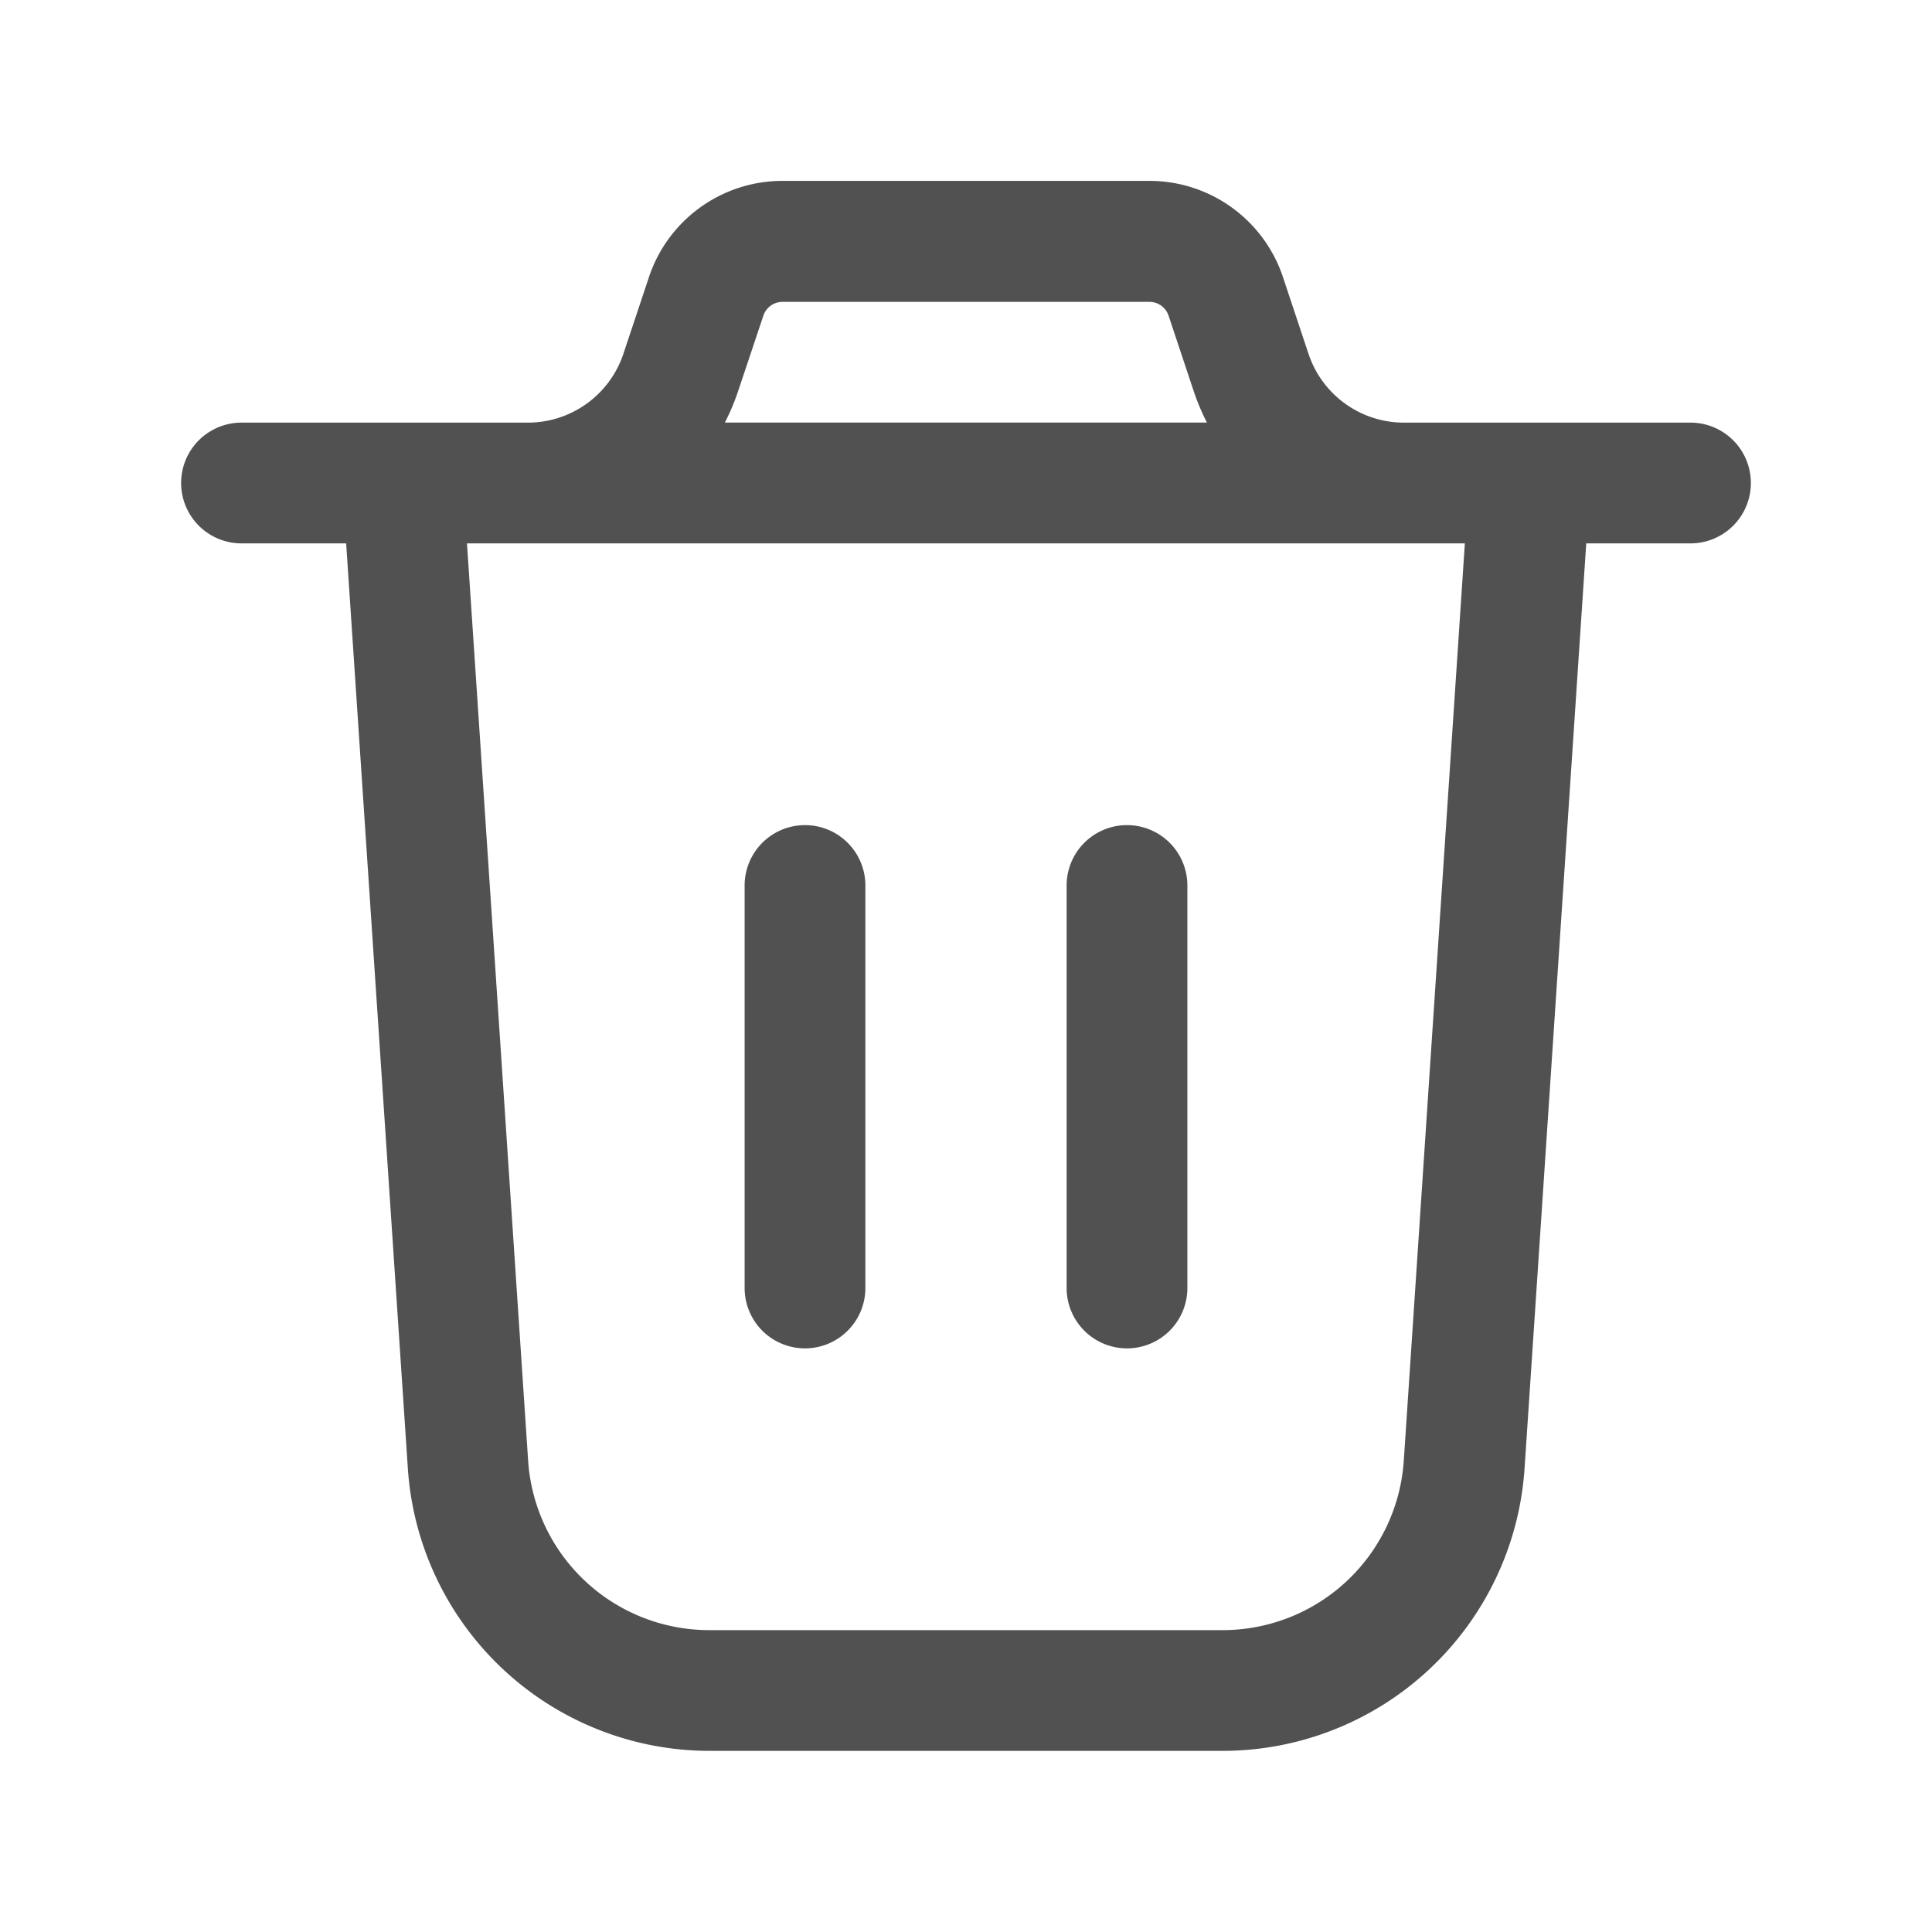 <svg t="1681886785620" class="icon" viewBox="0 0 1024 1024" version="1.1" xmlns="http://www.w3.org/2000/svg" p-id="1790" width="200" height="200"><path d="M0 0h1024v1024H0z" fill="#515151" fill-opacity="0" p-id="1791"></path><path d="M744.149 224a53.291 53.291 0 0 1-50.603-36.437l-13.483-40.491a74.581 74.581 0 0 0-70.827-51.2H414.72c-32.171 0-60.757 20.651-70.827 51.2l-13.483 40.448c-7.253 21.76-27.648 36.48-50.603 36.48H128a32 32 0 0 0 0 64h55.467l32.725 490.667a160.384 160.384 0 0 0 159.659 149.333h272.512a160.427 160.427 0 0 0 159.659-149.333l32.725-490.667H896a32 32 0 1 0 0-64h-151.851zM404.608 167.296a10.667 10.667 0 0 1 10.112-7.296h194.517a10.667 10.667 0 0 1 10.112 7.253l13.483 40.491c1.877 5.547 4.181 11.008 6.869 16.213H384.213c2.688-5.248 4.992-10.667 6.869-16.256l13.525-40.405z m339.413 607.104a96.213 96.213 0 0 1-95.787 89.6H375.723a96.213 96.213 0 0 1-95.787-89.6l-32.427-486.4h528.896l-32.384 486.4zM629.333 469.333v213.333a32 32 0 1 1-64 0v-213.333a32 32 0 1 1 64 0z m-170.667 0v213.333a32 32 0 1 1-64 0v-213.333a32 32 0 1 1 64 0z" fill="#515151" p-id="1792"></path></svg>